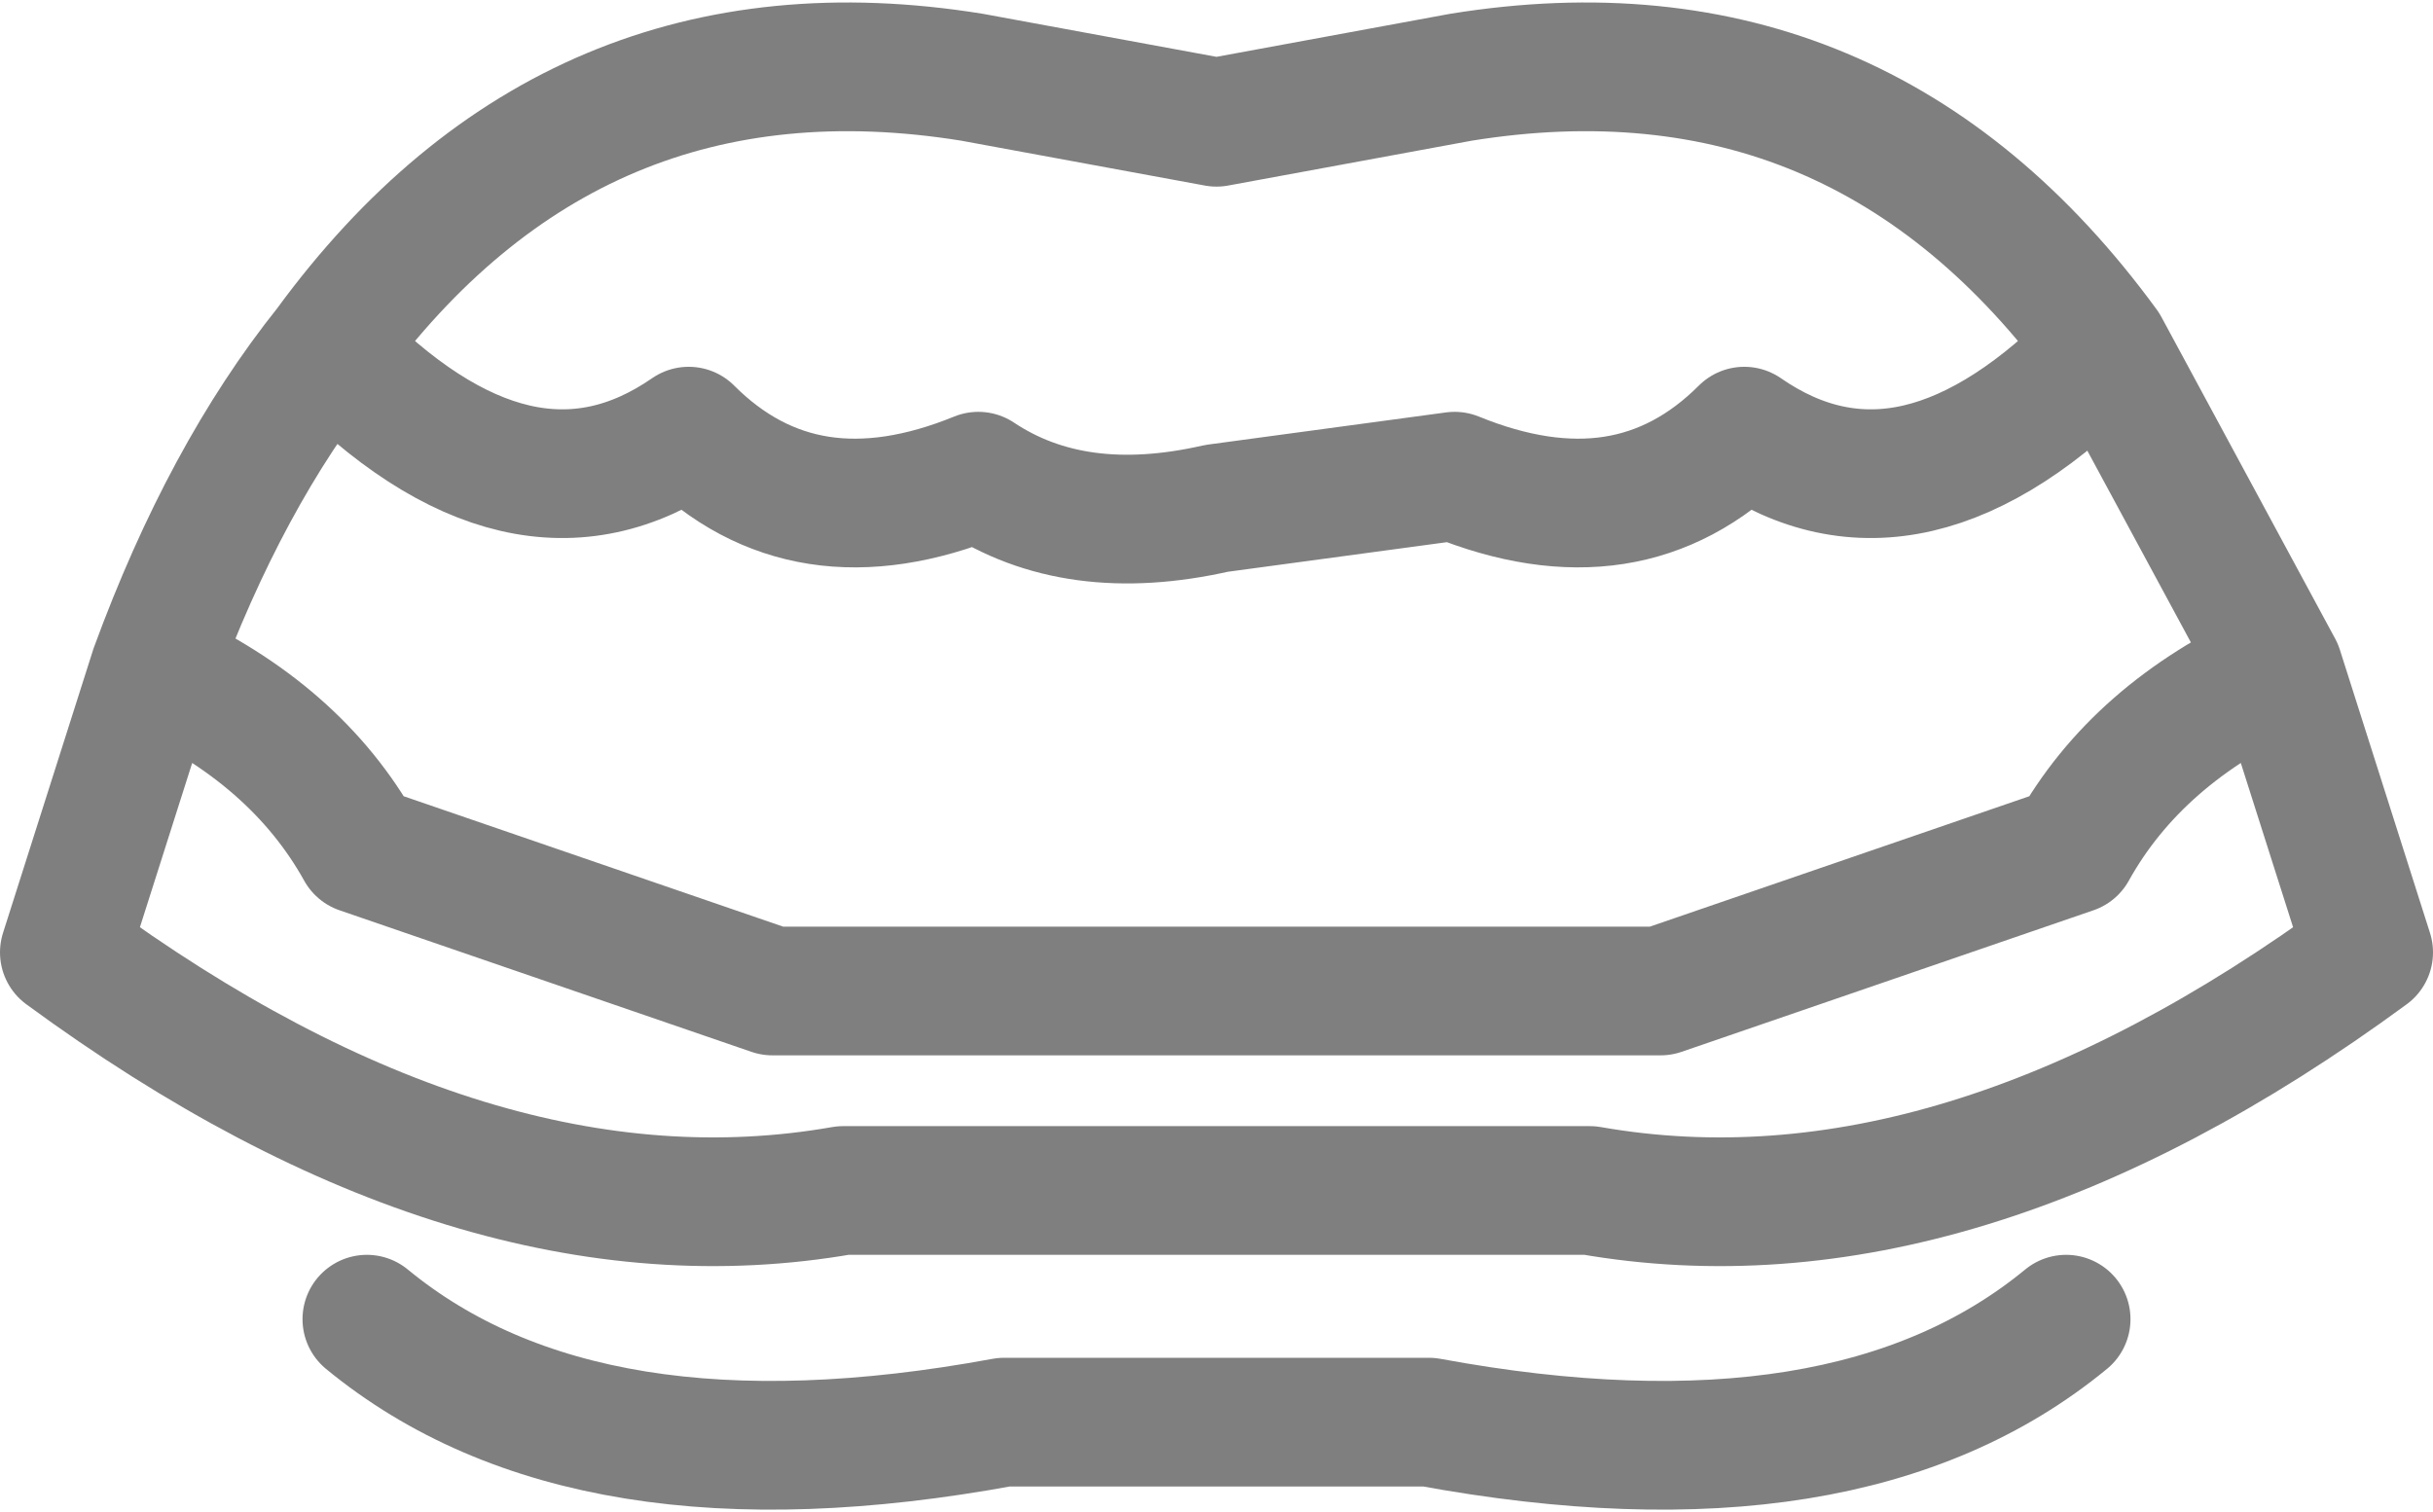 <?xml version="1.0" encoding="UTF-8" standalone="no"?>
<svg xmlns:xlink="http://www.w3.org/1999/xlink" height="11.75px" width="18.9px" xmlns="http://www.w3.org/2000/svg">
  <g transform="matrix(1.0, 0.0, 0.0, 1.0, -390.45, -197.2)">
    <path d="M408.15 202.4 Q407.05 202.9 406.55 203.8 L403.35 204.9 396.45 204.9 393.25 203.8 Q392.75 202.9 391.65 202.4 L390.95 204.6 Q394.15 206.95 397.0 206.45 L402.8 206.45 Q405.65 206.95 408.85 204.6 L408.15 202.4 406.8 199.9 Q405.3 201.45 404.0 200.55 403.1 201.45 401.75 200.9 L399.9 201.15 Q398.8 201.4 398.05 200.9 396.7 201.45 395.8 200.55 394.5 201.45 393.0 199.9 392.2 200.9 391.65 202.4 M393.3 207.45 Q395.0 208.85 398.25 208.25 L401.55 208.25 Q404.8 208.85 406.5 207.45 M393.0 199.9 Q394.9 197.3 398.0 197.8 L399.9 198.15 401.8 197.8 Q404.9 197.3 406.8 199.9" fill="none" stroke="#000000" stroke-linecap="round" stroke-linejoin="round" stroke-opacity="0.502" stroke-width="1.0"/>
  </g>
</svg>
